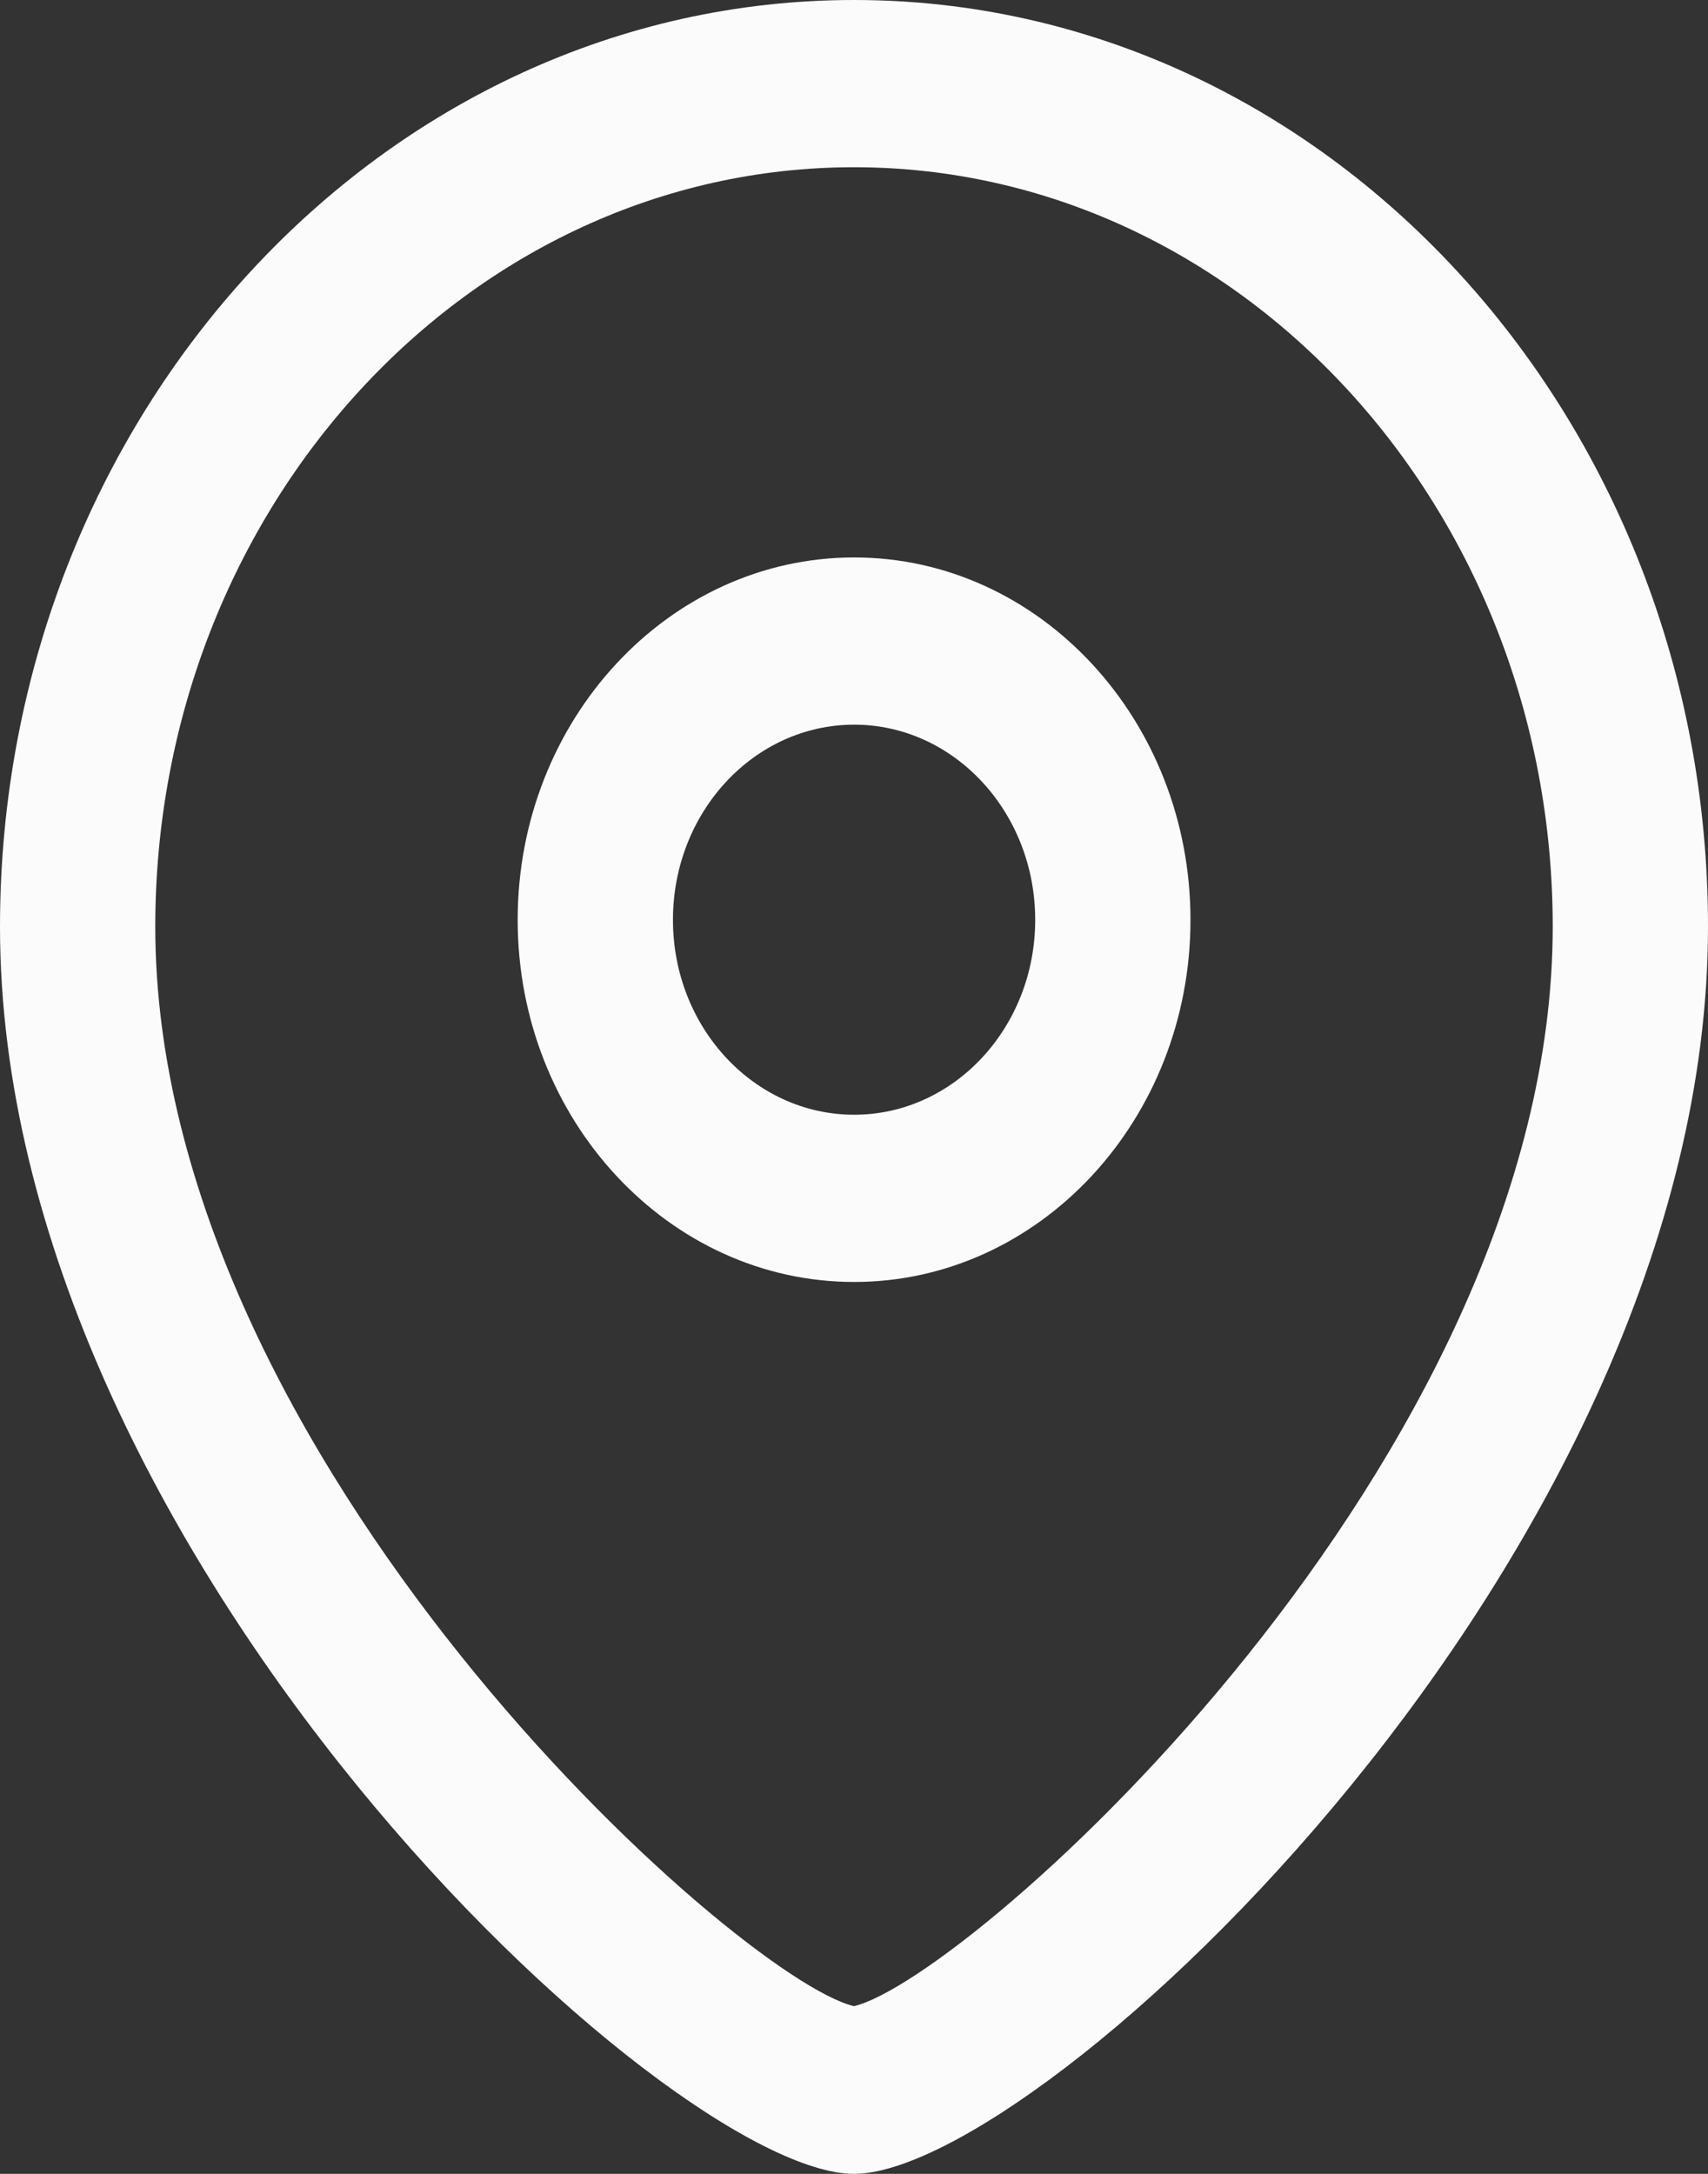 <svg width="11" height="14" viewBox="0 0 11 14" fill="none" xmlns="http://www.w3.org/2000/svg">
<rect x="0" y="0" width="11" height="14" fill="#333333" stroke="none"/>
<path fill-rule="evenodd" clip-rule="evenodd" d="M5.5 0C8.533 0 11 2.677 11 5.968C11 10.014 6.696 14 5.5 14C4.304 14 0 10.014 0 5.968C0 2.677 2.467 0 5.5 0ZM5.5 1.077C3.019 1.077 1 3.272 1 5.968C1 9.399 4.749 12.742 5.5 12.92C6.251 12.741 10 9.399 10 5.968C10 3.272 7.981 1.077 5.5 1.077ZM5.501 3.59C6.695 3.59 7.667 4.637 7.667 5.924C7.667 7.21 6.695 8.256 5.501 8.256C4.306 8.256 3.334 7.21 3.334 5.924C3.334 4.637 4.306 3.59 5.501 3.59ZM5.501 4.667C4.857 4.667 4.334 5.23 4.334 5.924C4.334 6.617 4.857 7.179 5.501 7.179C6.144 7.179 6.667 6.617 6.667 5.924C6.667 5.23 6.144 4.667 5.501 4.667Z" fill="#FBFBFB"/>
</svg>
